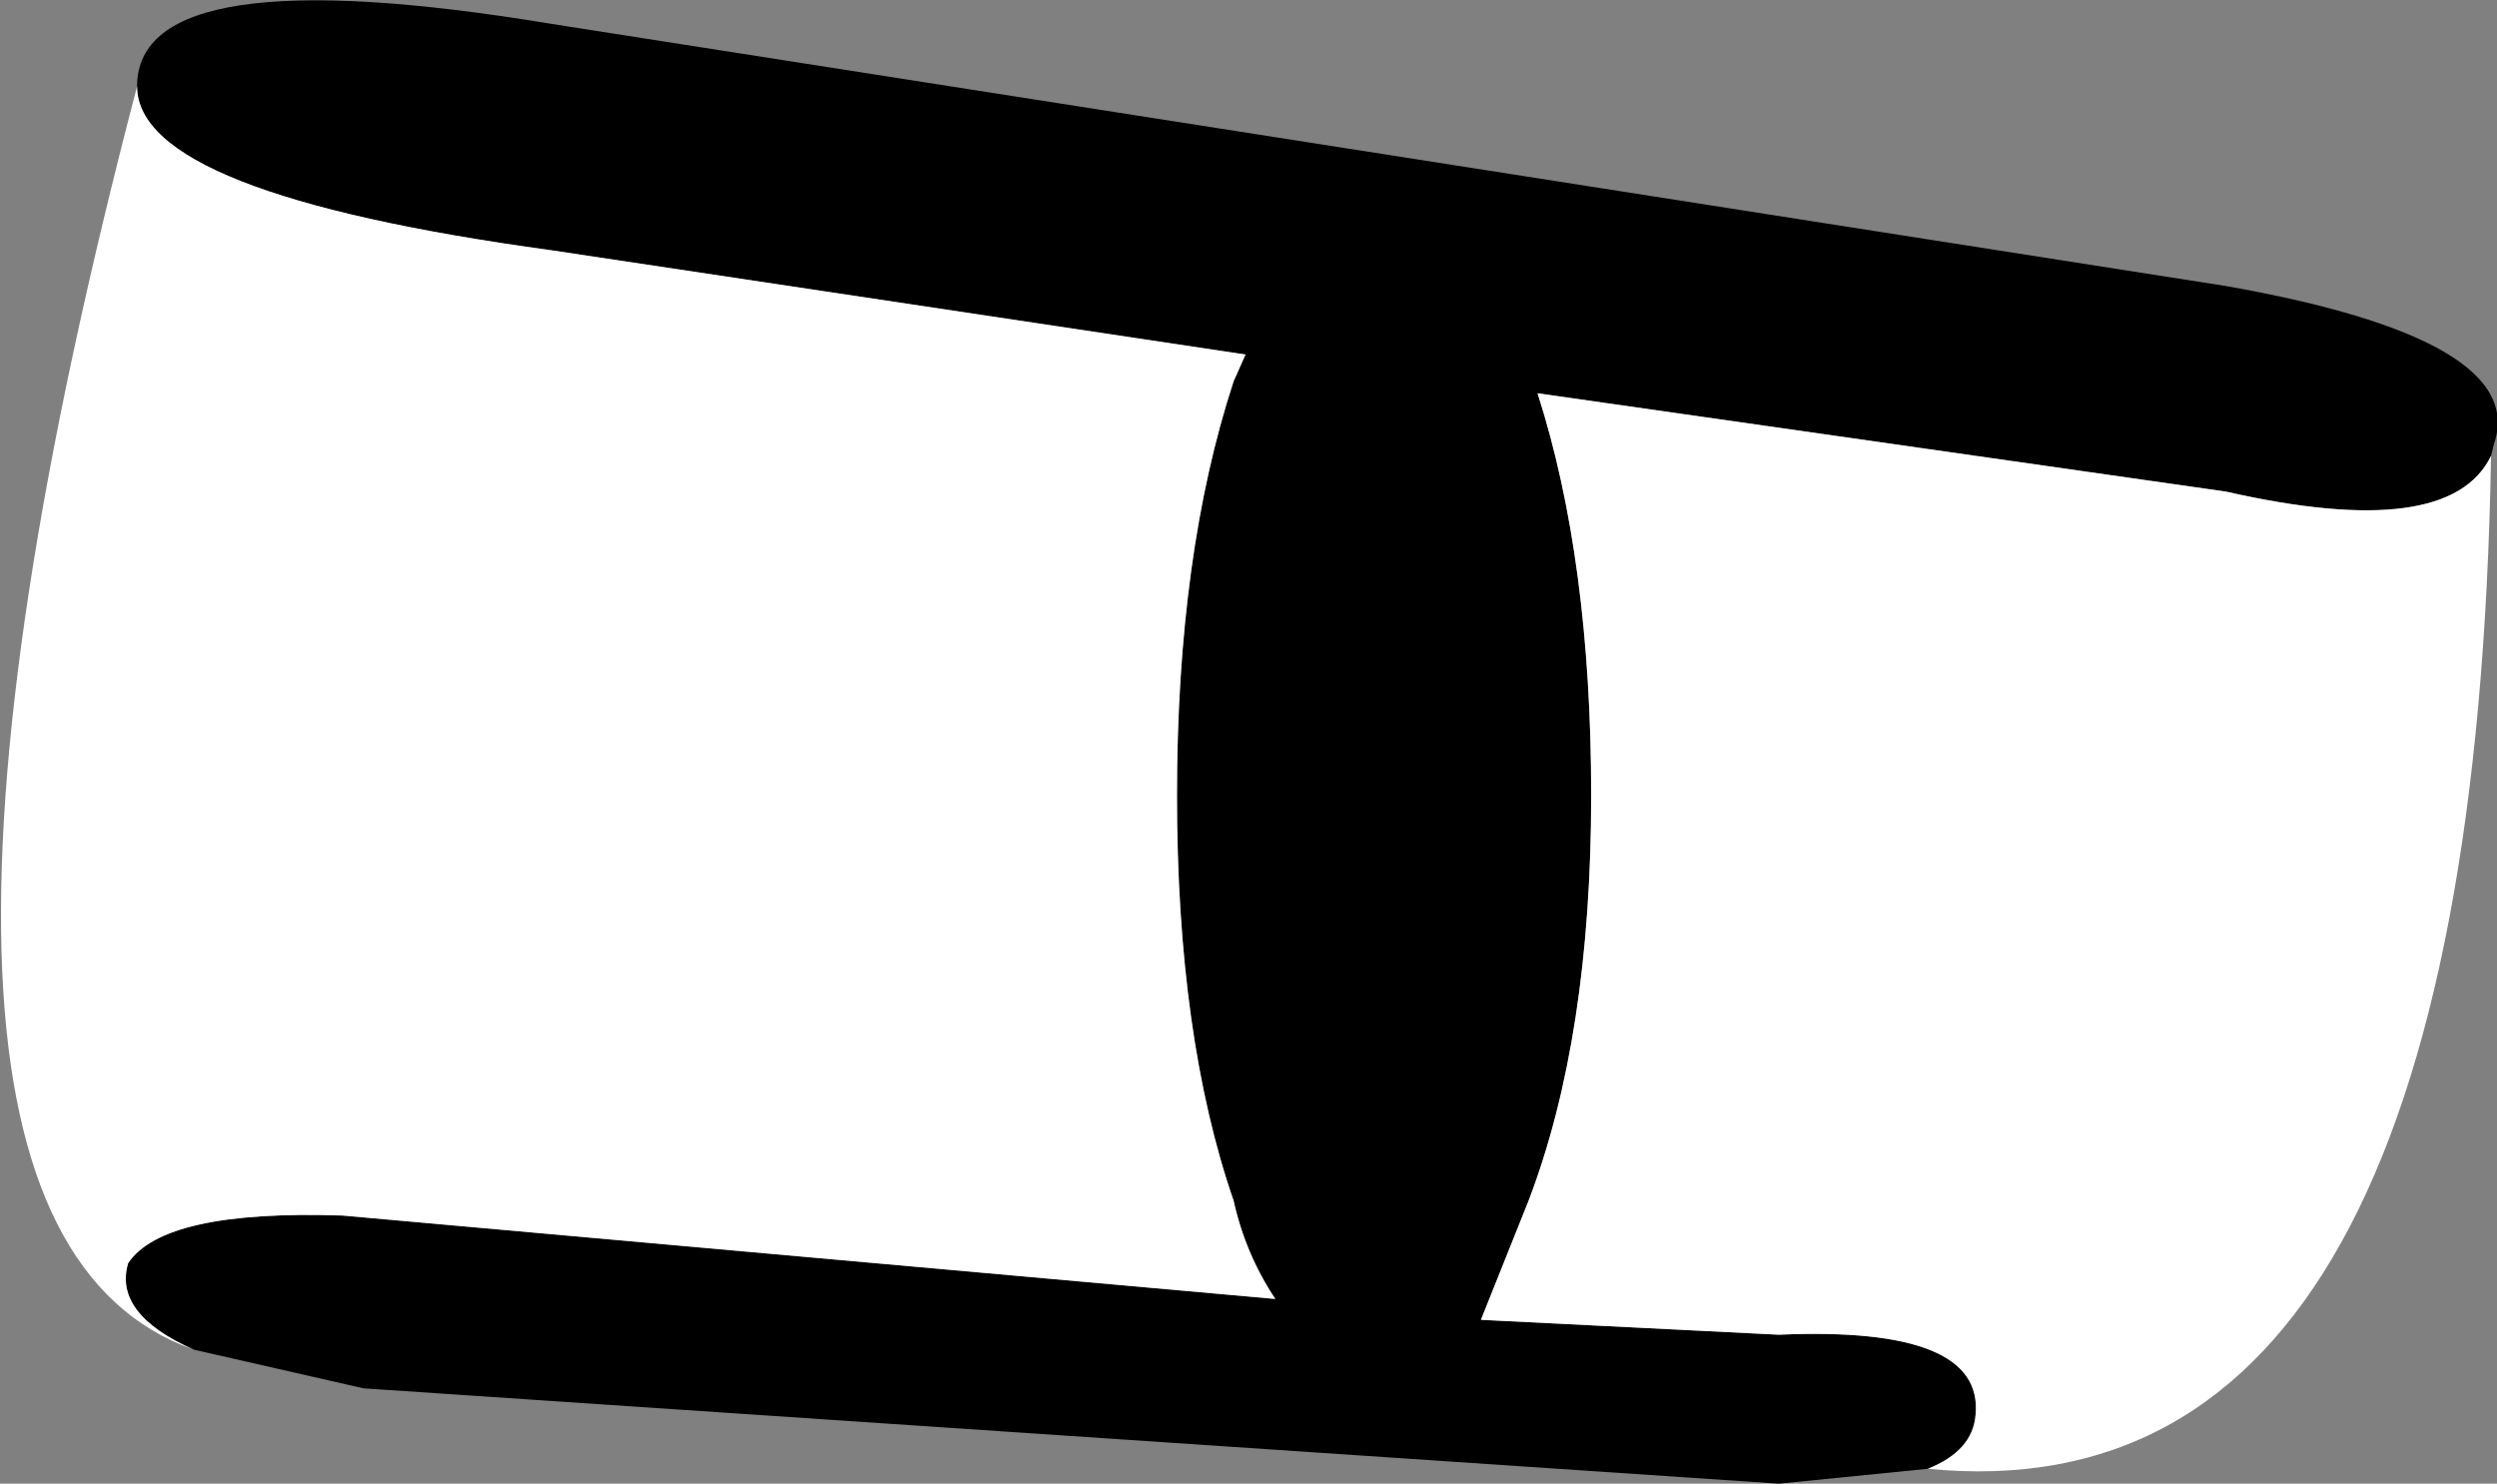 <?xml version="1.0" encoding="UTF-8" standalone="no"?>
<svg xmlns:xlink="http://www.w3.org/1999/xlink" height="24.9px" width="41.9px" xmlns="http://www.w3.org/2000/svg">
  <rect width="100%" height="100%" fill="#808080" stroke="none"/>
  <g transform="matrix(1.0, 0.0, 0.0, 1.0, 20.95, 12.45)">
    <path d="M-18.65 -11.0 Q-18.65 -13.2 -11.7 -12.05 L16.4 -7.65 Q21.5 -6.75 20.9 -5.0 L20.85 -4.8 Q20.15 -3.35 16.4 -4.2 L4.85 -5.85 Q5.75 -3.05 5.75 0.9 5.75 4.95 4.7 7.7 L3.9 9.7 8.9 9.95 Q12.35 9.8 12.2 11.3 12.15 11.9 11.4 12.2 L8.9 12.45 -14.85 10.85 -17.7 10.2 Q-19.05 9.6 -18.8 8.75 -18.2 7.85 -15.2 7.95 L0.45 9.35 Q-0.05 8.6 -0.25 7.7 -1.2 4.95 -1.2 0.9 -1.2 -3.15 -0.25 -6.05 L-0.05 -6.5 -11.7 -8.25 Q-18.65 -9.2 -18.65 -11.0" fill="#000000" fill-rule="evenodd" stroke="none"/>
    <path d="M-18.65 -11.0 Q-18.65 -9.2 -11.7 -8.25 L-0.05 -6.5 -0.25 -6.05 Q-1.2 -3.15 -1.2 0.9 -1.2 4.95 -0.25 7.7 -0.05 8.6 0.45 9.35 L-15.2 7.95 Q-18.2 7.85 -18.8 8.75 -19.05 9.6 -17.7 10.2 -23.65 8.1 -18.65 -11.0 M11.4 12.2 Q12.15 11.9 12.2 11.3 12.35 9.8 8.9 9.95 L3.9 9.7 4.7 7.7 Q5.75 4.95 5.75 0.9 5.75 -3.05 4.85 -5.85 L16.4 -4.2 Q20.15 -3.35 20.85 -4.8 20.55 13.1 11.4 12.2" fill="#ffffff" fill-rule="evenodd" stroke="none"/>
  </g>
</svg>
